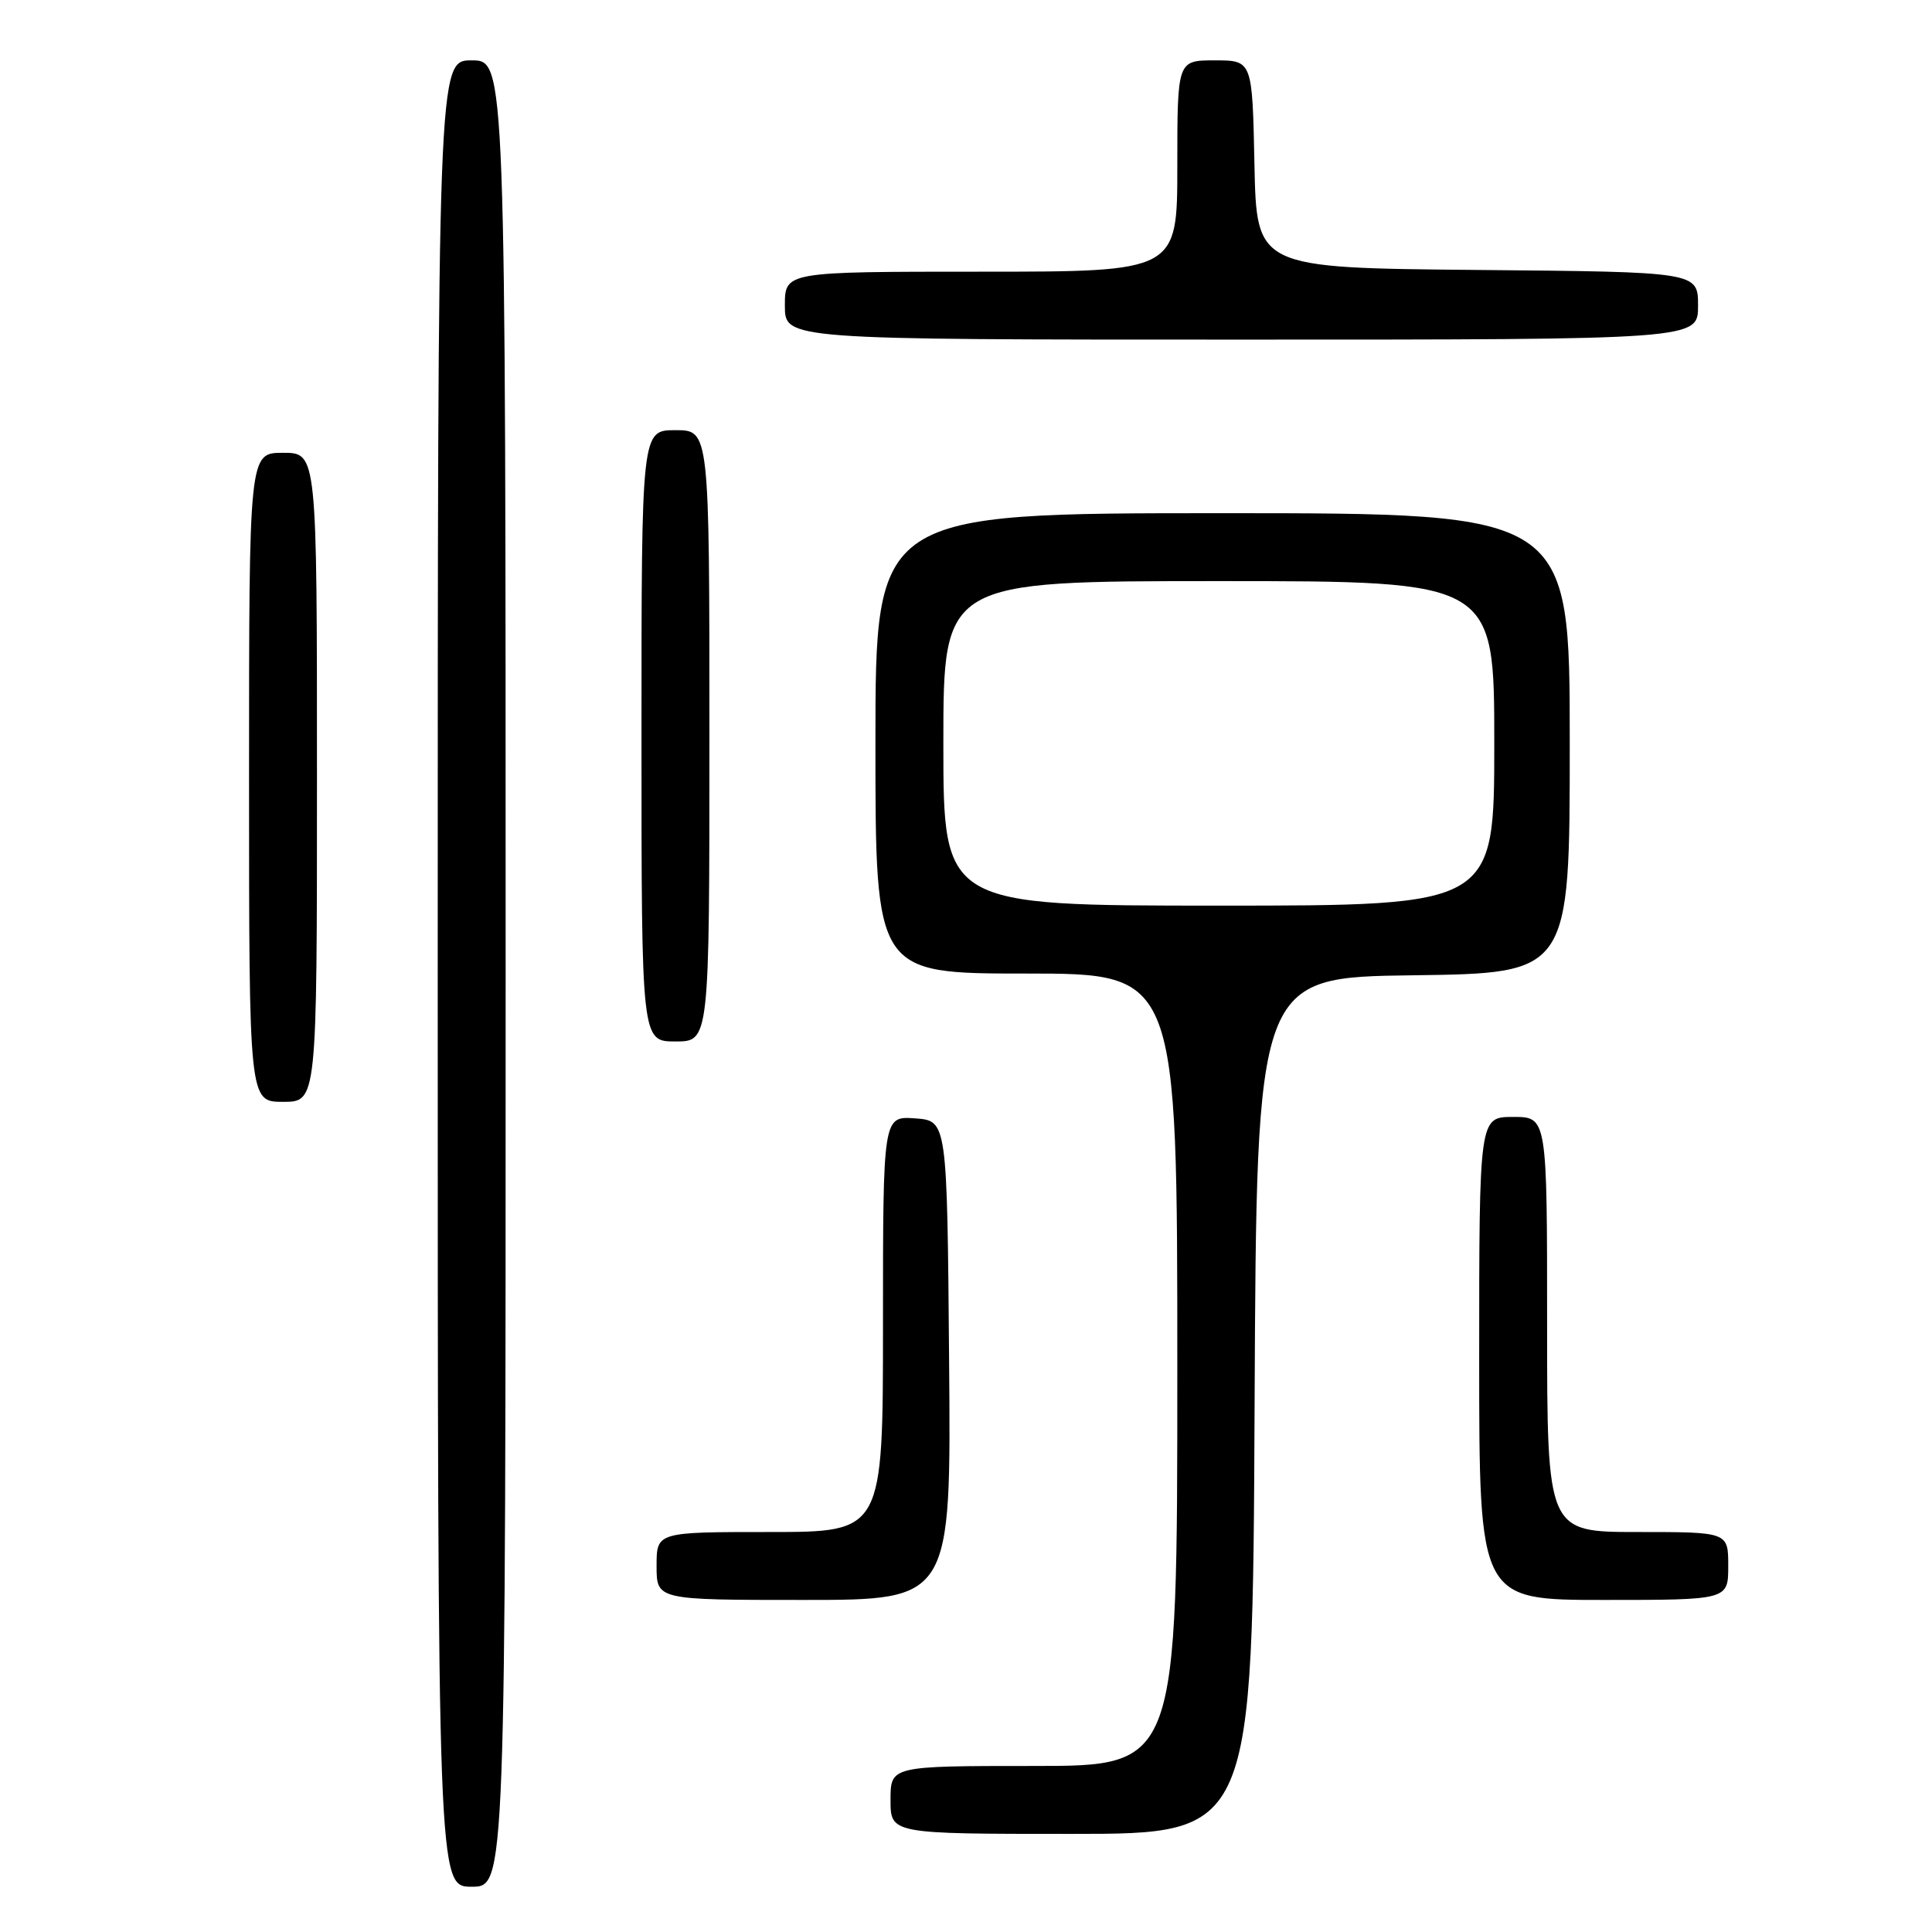 <?xml version="1.0" encoding="UTF-8" standalone="no"?>
<!DOCTYPE svg PUBLIC "-//W3C//DTD SVG 1.1//EN" "http://www.w3.org/Graphics/SVG/1.1/DTD/svg11.dtd" >
<svg xmlns="http://www.w3.org/2000/svg" xmlns:xlink="http://www.w3.org/1999/xlink" version="1.1" viewBox="0 0 256 256">
 <g >
 <path fill="currentColor"
d=" M 67.00 129.00 C 67.00 8.00 67.00 8.00 62.50 8.00 C 58.00 8.00 58.00 8.00 58.00 129.00 C 58.00 250.00 58.00 250.00 62.50 250.00 C 67.00 250.00 67.00 250.00 67.00 129.00 Z  M 166.24 186.25 C 166.50 129.50 166.50 129.50 187.25 129.23 C 208.00 128.96 208.00 128.96 208.00 98.48 C 208.00 68.00 208.00 68.00 162.00 68.00 C 116.00 68.00 116.00 68.00 116.00 98.50 C 116.00 129.00 116.00 129.00 136.00 129.00 C 156.00 129.00 156.00 129.00 156.00 181.50 C 156.00 234.00 156.00 234.00 137.00 234.00 C 118.00 234.00 118.00 234.00 118.00 238.50 C 118.00 243.00 118.00 243.00 141.99 243.00 C 165.98 243.00 165.98 243.00 166.24 186.25 Z  M 125.76 180.25 C 125.50 148.50 125.50 148.50 121.25 148.19 C 117.00 147.89 117.00 147.89 117.00 175.44 C 117.00 203.00 117.00 203.00 102.00 203.00 C 87.00 203.00 87.00 203.00 87.00 207.50 C 87.00 212.00 87.00 212.00 106.51 212.00 C 126.03 212.00 126.03 212.00 125.76 180.25 Z  M 229.00 207.50 C 229.00 203.00 229.00 203.00 217.00 203.00 C 205.00 203.00 205.00 203.00 205.00 175.50 C 205.00 148.00 205.00 148.00 200.50 148.00 C 196.00 148.00 196.00 148.00 196.00 180.00 C 196.00 212.00 196.00 212.00 212.50 212.00 C 229.00 212.00 229.00 212.00 229.00 207.50 Z  M 42.00 103.00 C 42.00 60.00 42.00 60.00 37.50 60.00 C 33.00 60.00 33.00 60.00 33.00 103.00 C 33.00 146.00 33.00 146.00 37.50 146.00 C 42.00 146.00 42.00 146.00 42.00 103.00 Z  M 94.00 97.50 C 94.00 57.00 94.00 57.00 89.50 57.00 C 85.00 57.00 85.00 57.00 85.00 97.50 C 85.00 138.00 85.00 138.00 89.50 138.00 C 94.00 138.00 94.00 138.00 94.00 97.50 Z  M 225.00 40.52 C 225.00 36.03 225.00 36.03 195.75 35.77 C 166.50 35.50 166.50 35.50 166.22 21.75 C 165.94 8.00 165.94 8.00 160.97 8.00 C 156.00 8.00 156.00 8.00 156.00 22.00 C 156.00 36.00 156.00 36.00 130.00 36.00 C 104.00 36.00 104.00 36.00 104.00 40.50 C 104.00 45.00 104.00 45.00 164.50 45.00 C 225.00 45.00 225.00 45.00 225.00 40.52 Z  M 125.00 98.50 C 125.00 77.00 125.00 77.00 161.50 77.00 C 198.00 77.00 198.00 77.00 198.00 98.50 C 198.00 120.00 198.00 120.00 161.50 120.00 C 125.00 120.00 125.00 120.00 125.00 98.50 Z "/>
</g>
</svg>